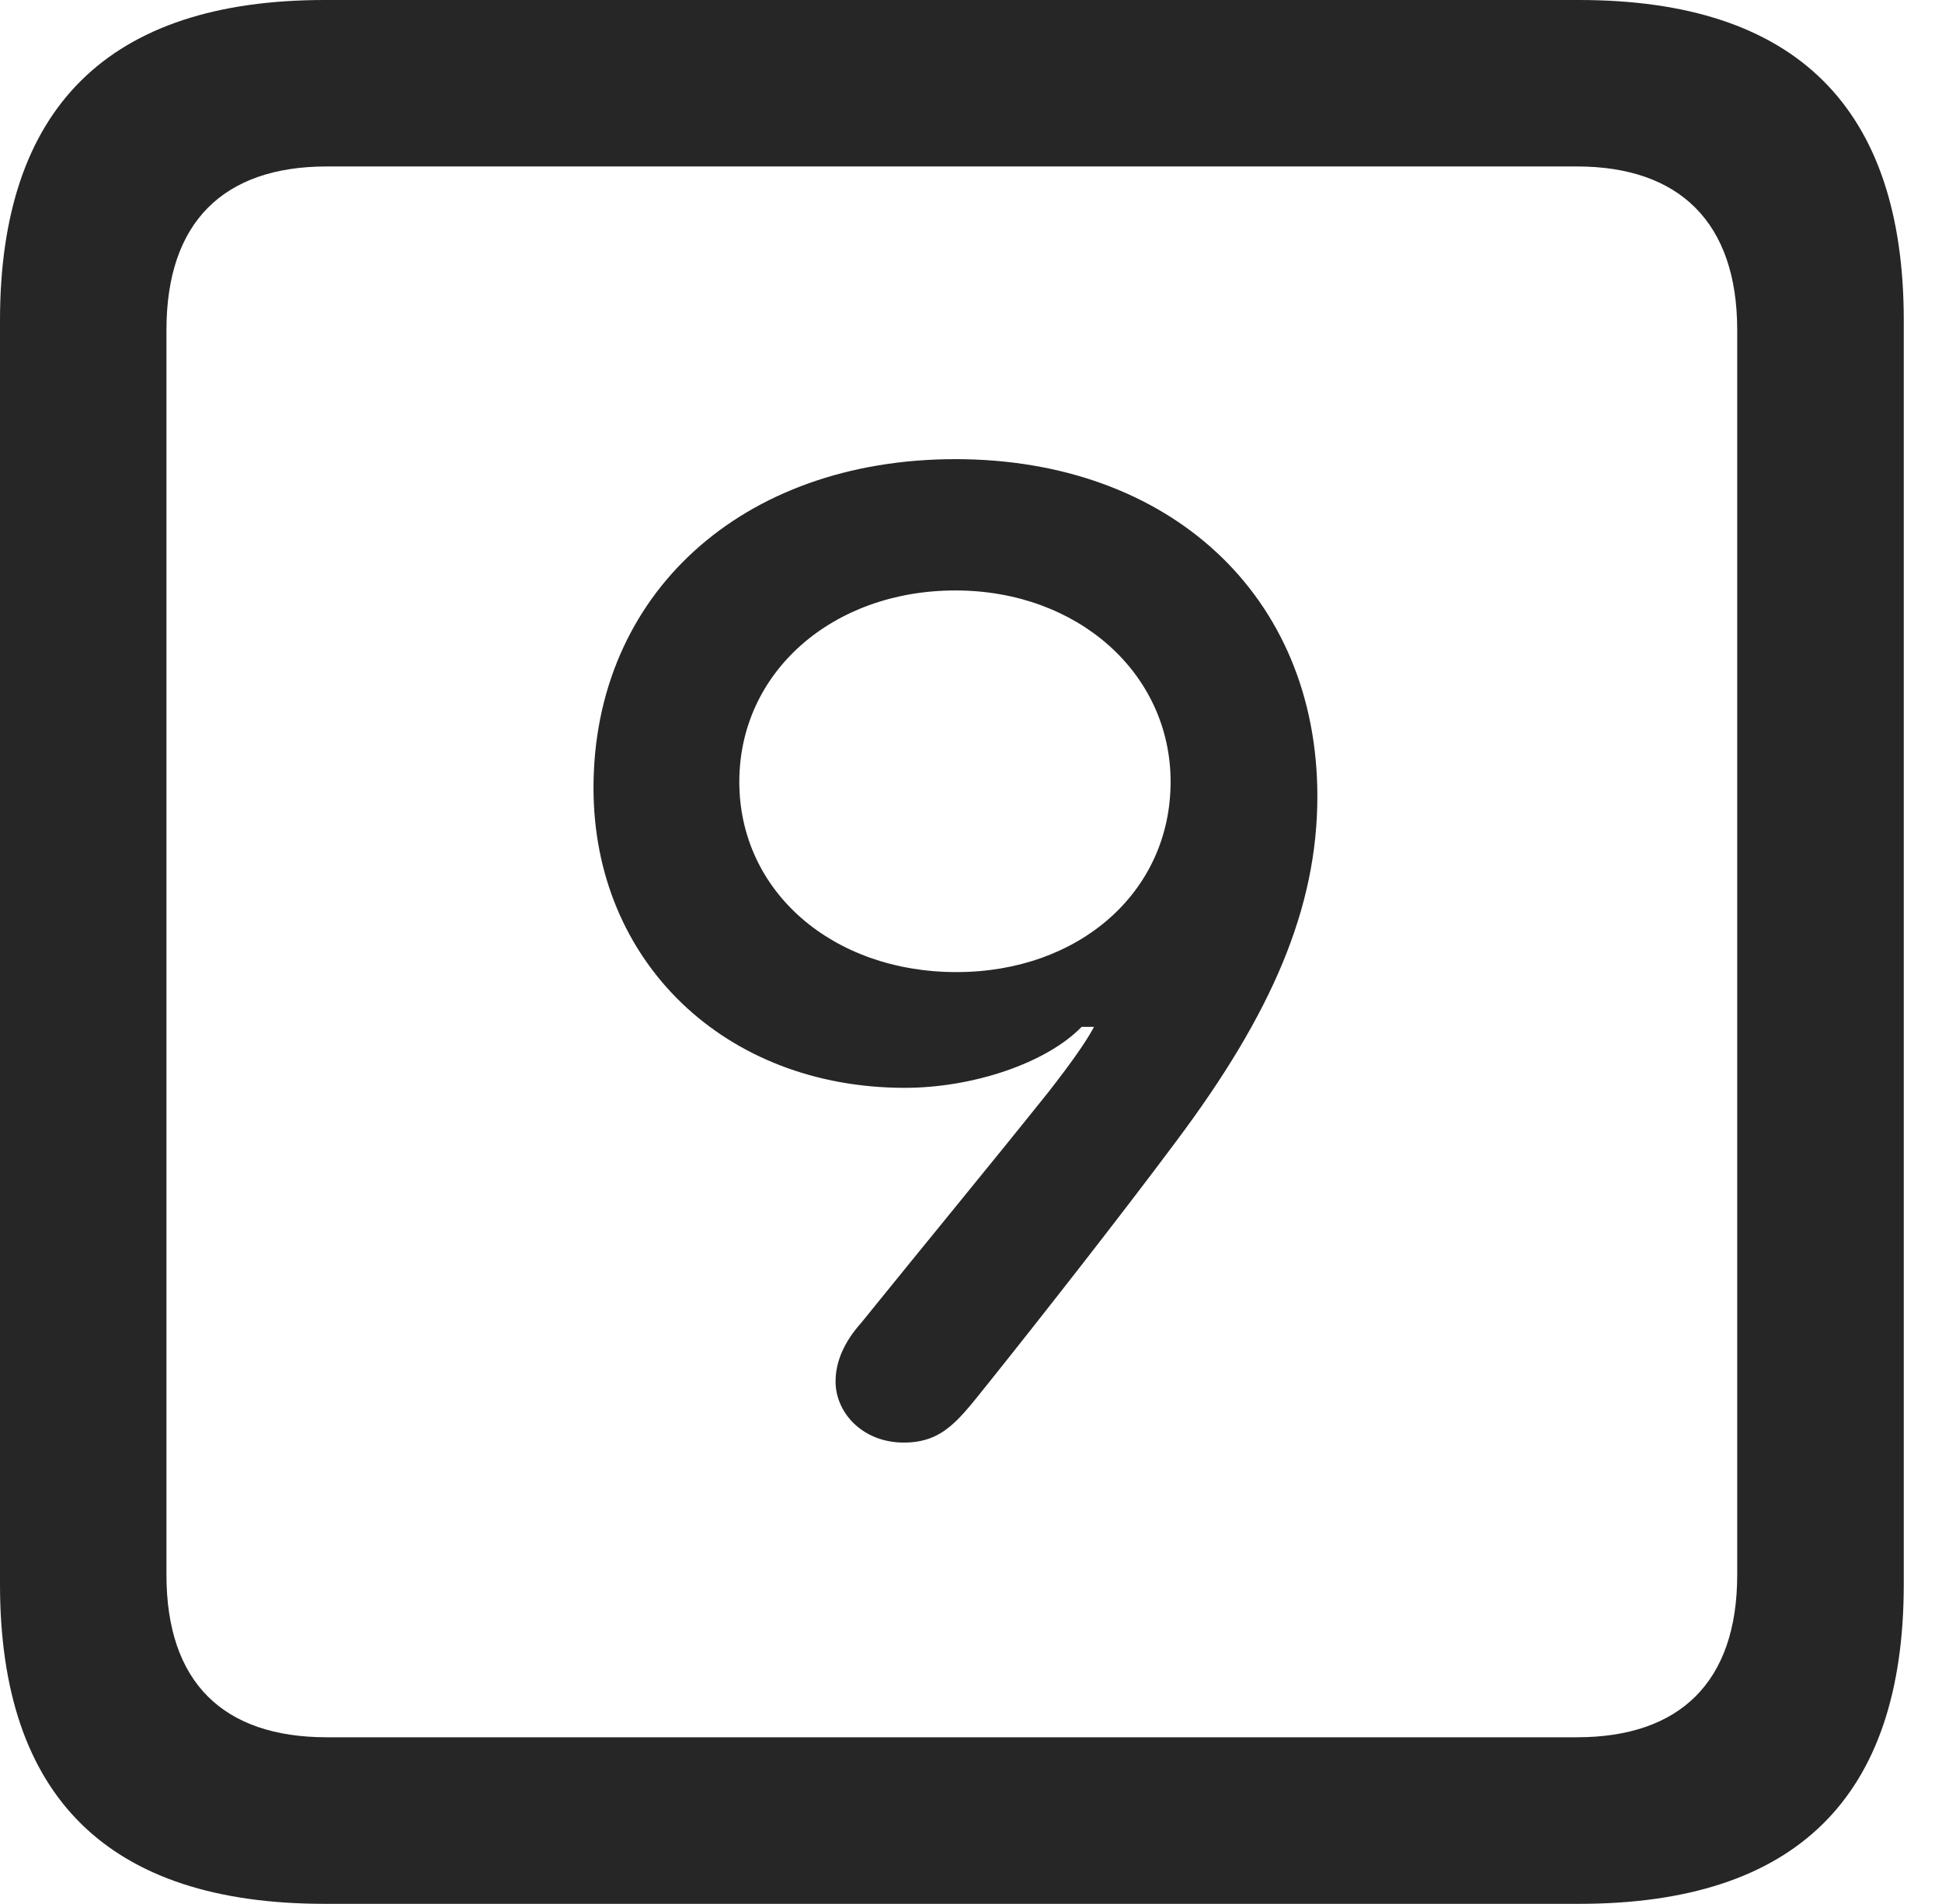 <?xml version="1.0" encoding="UTF-8"?>
<!--Generator: Apple Native CoreSVG 341-->
<!DOCTYPE svg
PUBLIC "-//W3C//DTD SVG 1.1//EN"
       "http://www.w3.org/Graphics/SVG/1.1/DTD/svg11.dtd">
<svg version="1.1" xmlns="http://www.w3.org/2000/svg" xmlns:xlink="http://www.w3.org/1999/xlink" viewBox="0 0 18.34 17.979">
 <g>
  <rect height="17.979" opacity="0" width="18.34" x="0" y="0"/>
  <path d="M3.066 17.979L14.912 17.979C16.963 17.979 17.979 16.973 17.979 14.961L17.979 3.027C17.979 1.016 16.963 0 14.912 0L3.066 0C1.025 0 0 1.016 0 3.027L0 14.961C0 16.973 1.025 17.979 3.066 17.979ZM3.086 16.406C2.109 16.406 1.572 15.889 1.572 14.873L1.572 3.115C1.572 2.1 2.109 1.572 3.086 1.572L14.893 1.572C15.859 1.572 16.406 2.1 16.406 3.115L16.406 14.873C16.406 15.889 15.859 16.406 14.893 16.406Z" fill="black" fill-opacity="0.85"/>
  <path d="M5.605 7.441C5.605 9.082 6.846 10.273 8.545 10.273C9.189 10.273 9.883 10.039 10.215 9.697L10.332 9.697C10.254 9.844 10.107 10.049 9.902 10.312C9.355 10.996 8.711 11.777 8.135 12.49C7.969 12.676 7.891 12.861 7.891 13.047C7.891 13.34 8.145 13.623 8.535 13.623C8.916 13.623 9.062 13.398 9.346 13.047C9.854 12.412 10.596 11.465 11.113 10.771C12.012 9.57 12.441 8.574 12.441 7.52C12.441 5.625 11.045 4.336 9.023 4.336C7.002 4.336 5.605 5.615 5.605 7.441ZM6.982 7.383C6.982 6.348 7.861 5.576 9.023 5.576C10.176 5.576 11.055 6.357 11.055 7.383C11.055 8.428 10.185 9.18 9.033 9.18C7.861 9.18 6.982 8.418 6.982 7.383Z" fill="black" fill-opacity="0.85"/>
 </g>
</svg>
